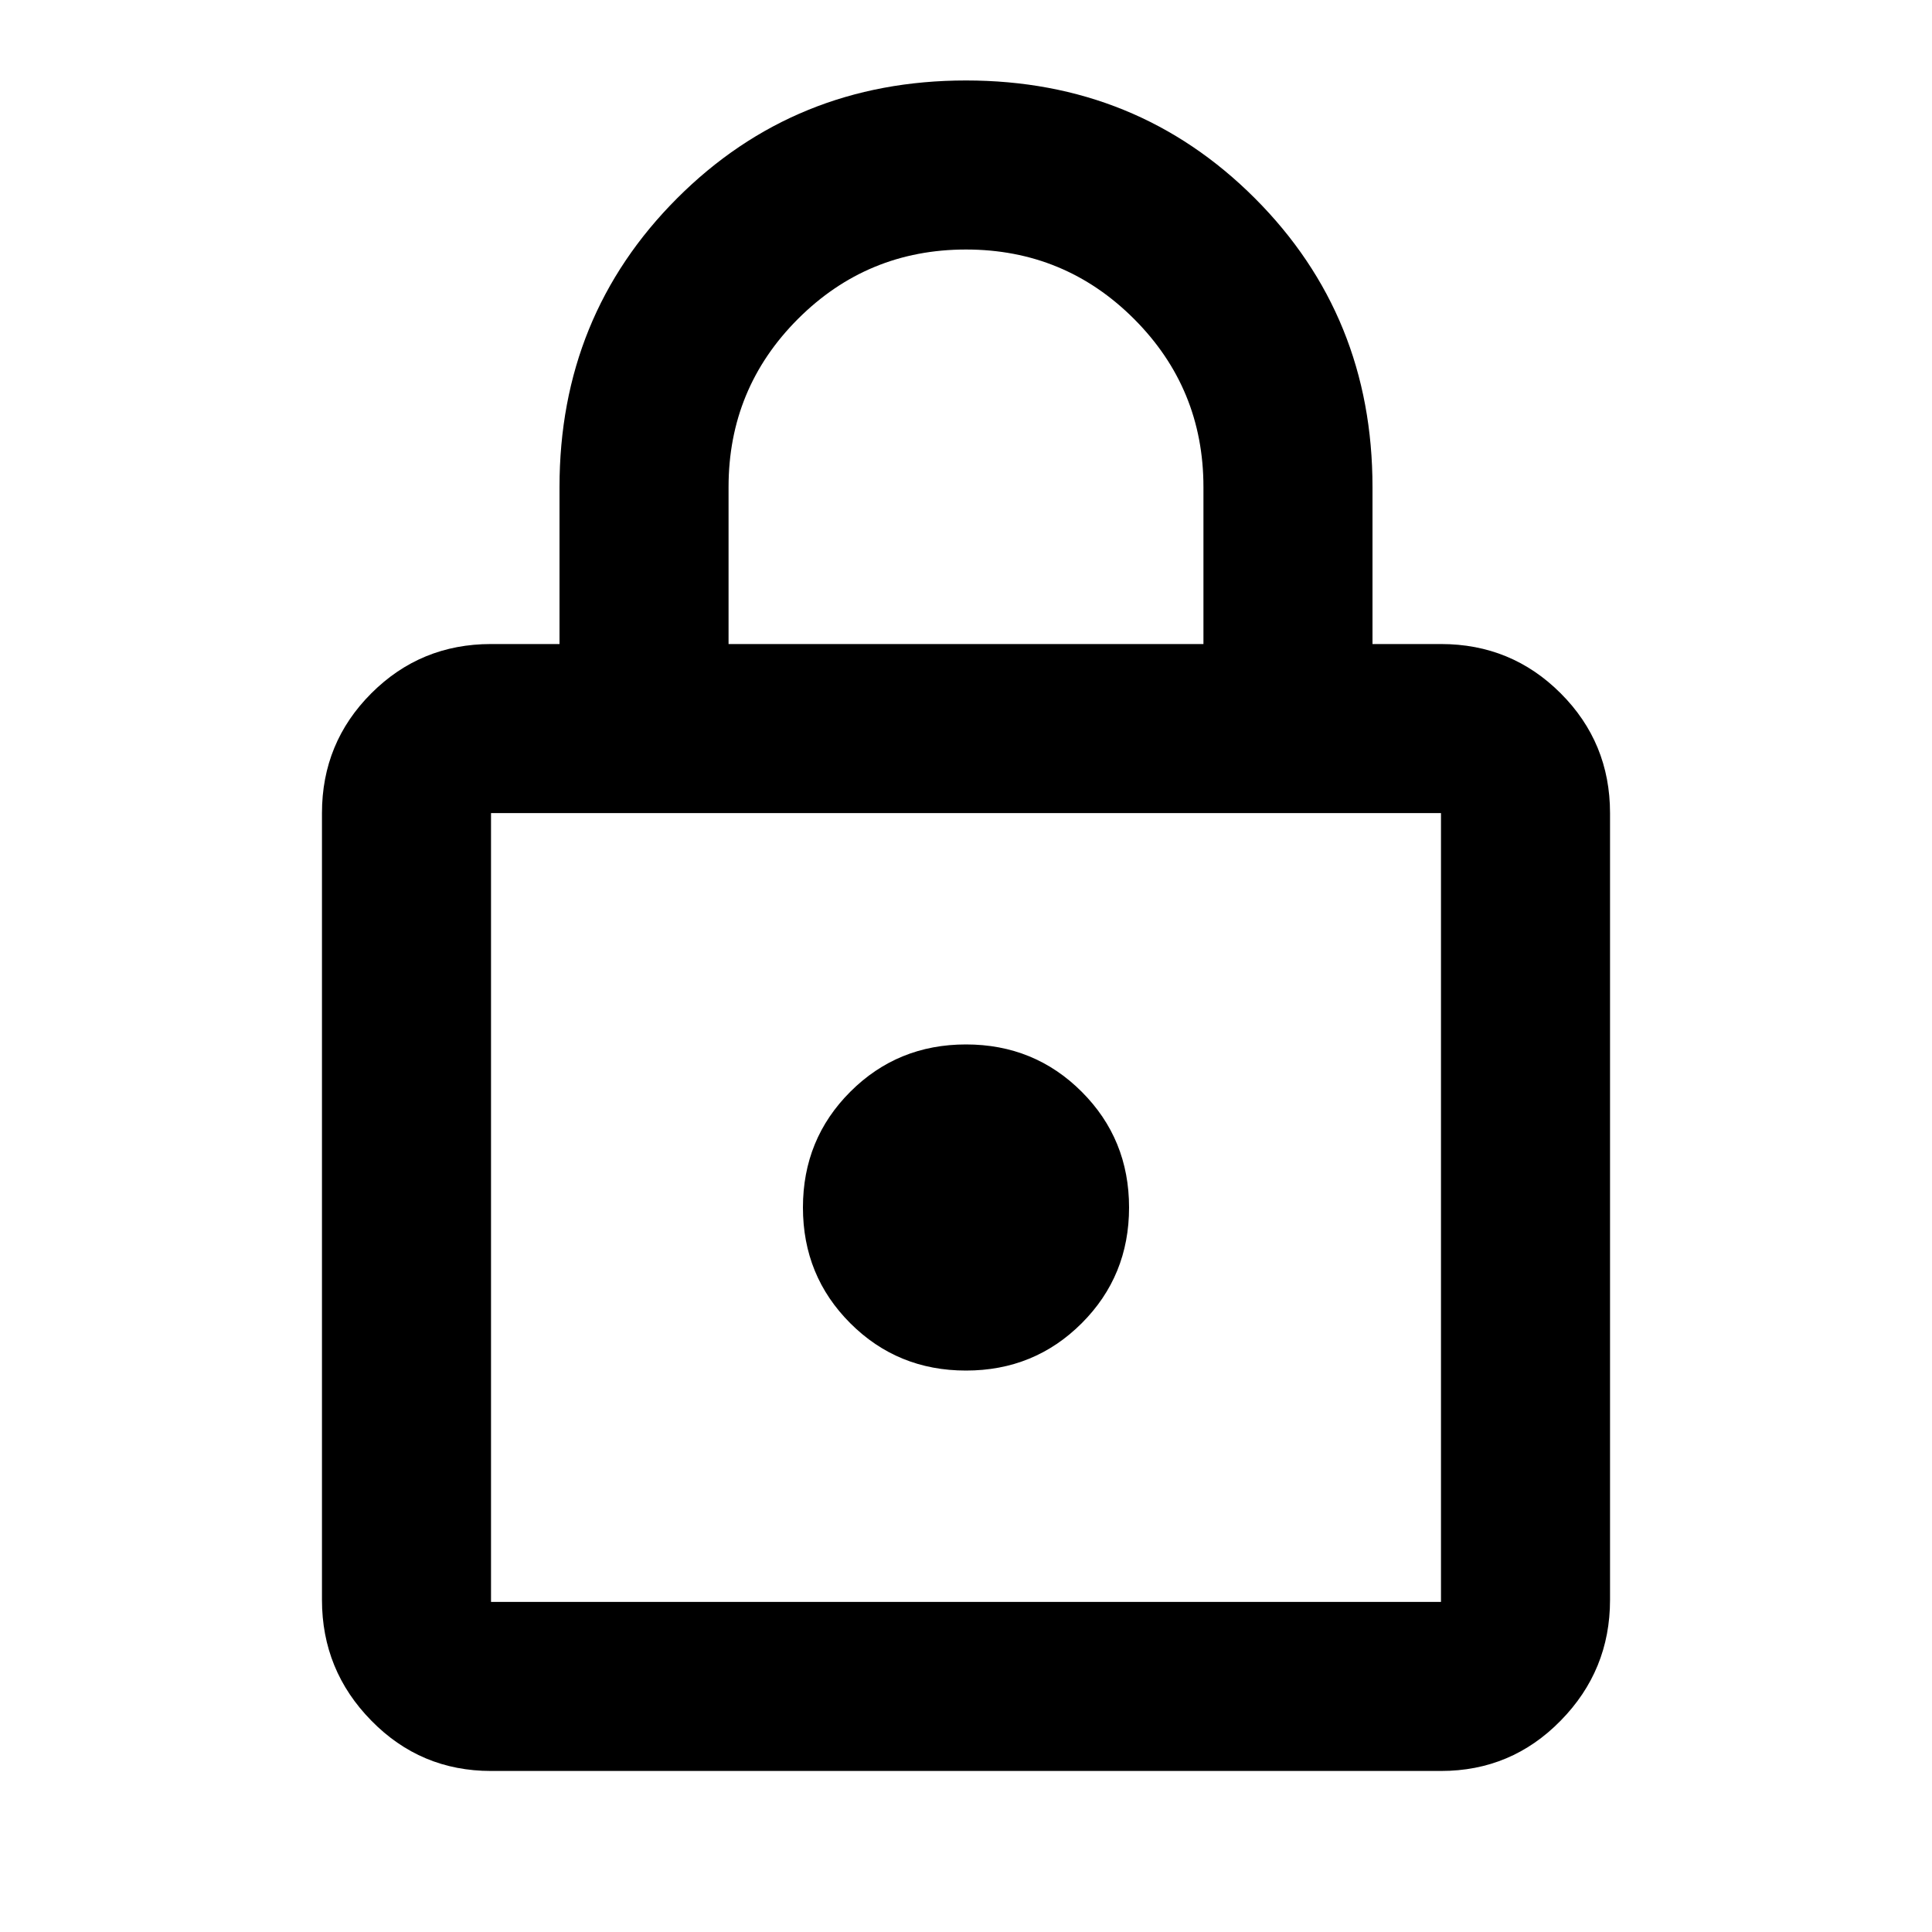 <svg xmlns="http://www.w3.org/2000/svg" height="20" width="20"><path d="M10 0.833Q11.771 0.833 12.99 2.052Q14.208 3.271 14.208 5.042V6.667H14.917Q15.646 6.667 16.156 7.177Q16.667 7.688 16.667 8.417V16.562Q16.667 17.292 16.156 17.812Q15.646 18.333 14.917 18.333H5.083Q4.354 18.333 3.844 17.812Q3.333 17.292 3.333 16.562V8.417Q3.333 7.688 3.844 7.177Q4.354 6.667 5.083 6.667H5.792V5.042Q5.792 3.271 7.01 2.052Q8.229 0.833 10 0.833ZM10 2.583Q8.979 2.583 8.26 3.302Q7.542 4.021 7.542 5.042V6.667H12.458V5.042Q12.458 4.021 11.74 3.302Q11.021 2.583 10 2.583ZM5.083 16.583H14.917Q14.917 16.583 14.917 16.583Q14.917 16.583 14.917 16.583V8.417Q14.917 8.417 14.917 8.417Q14.917 8.417 14.917 8.417H5.083Q5.083 8.417 5.083 8.417Q5.083 8.417 5.083 8.417V16.583Q5.083 16.583 5.083 16.583Q5.083 16.583 5.083 16.583ZM10 10.812Q9.292 10.812 8.802 11.302Q8.312 11.792 8.312 12.5Q8.312 13.208 8.802 13.698Q9.292 14.188 10 14.188Q10.708 14.188 11.198 13.698Q11.688 13.208 11.688 12.5Q11.688 11.792 11.198 11.302Q10.708 10.812 10 10.812ZM5.083 8.417Q5.083 8.417 5.083 8.417Q5.083 8.417 5.083 8.417V16.583Q5.083 16.583 5.083 16.583Q5.083 16.583 5.083 16.583Q5.083 16.583 5.083 16.583Q5.083 16.583 5.083 16.583V8.417Q5.083 8.417 5.083 8.417Q5.083 8.417 5.083 8.417Z"/></svg>